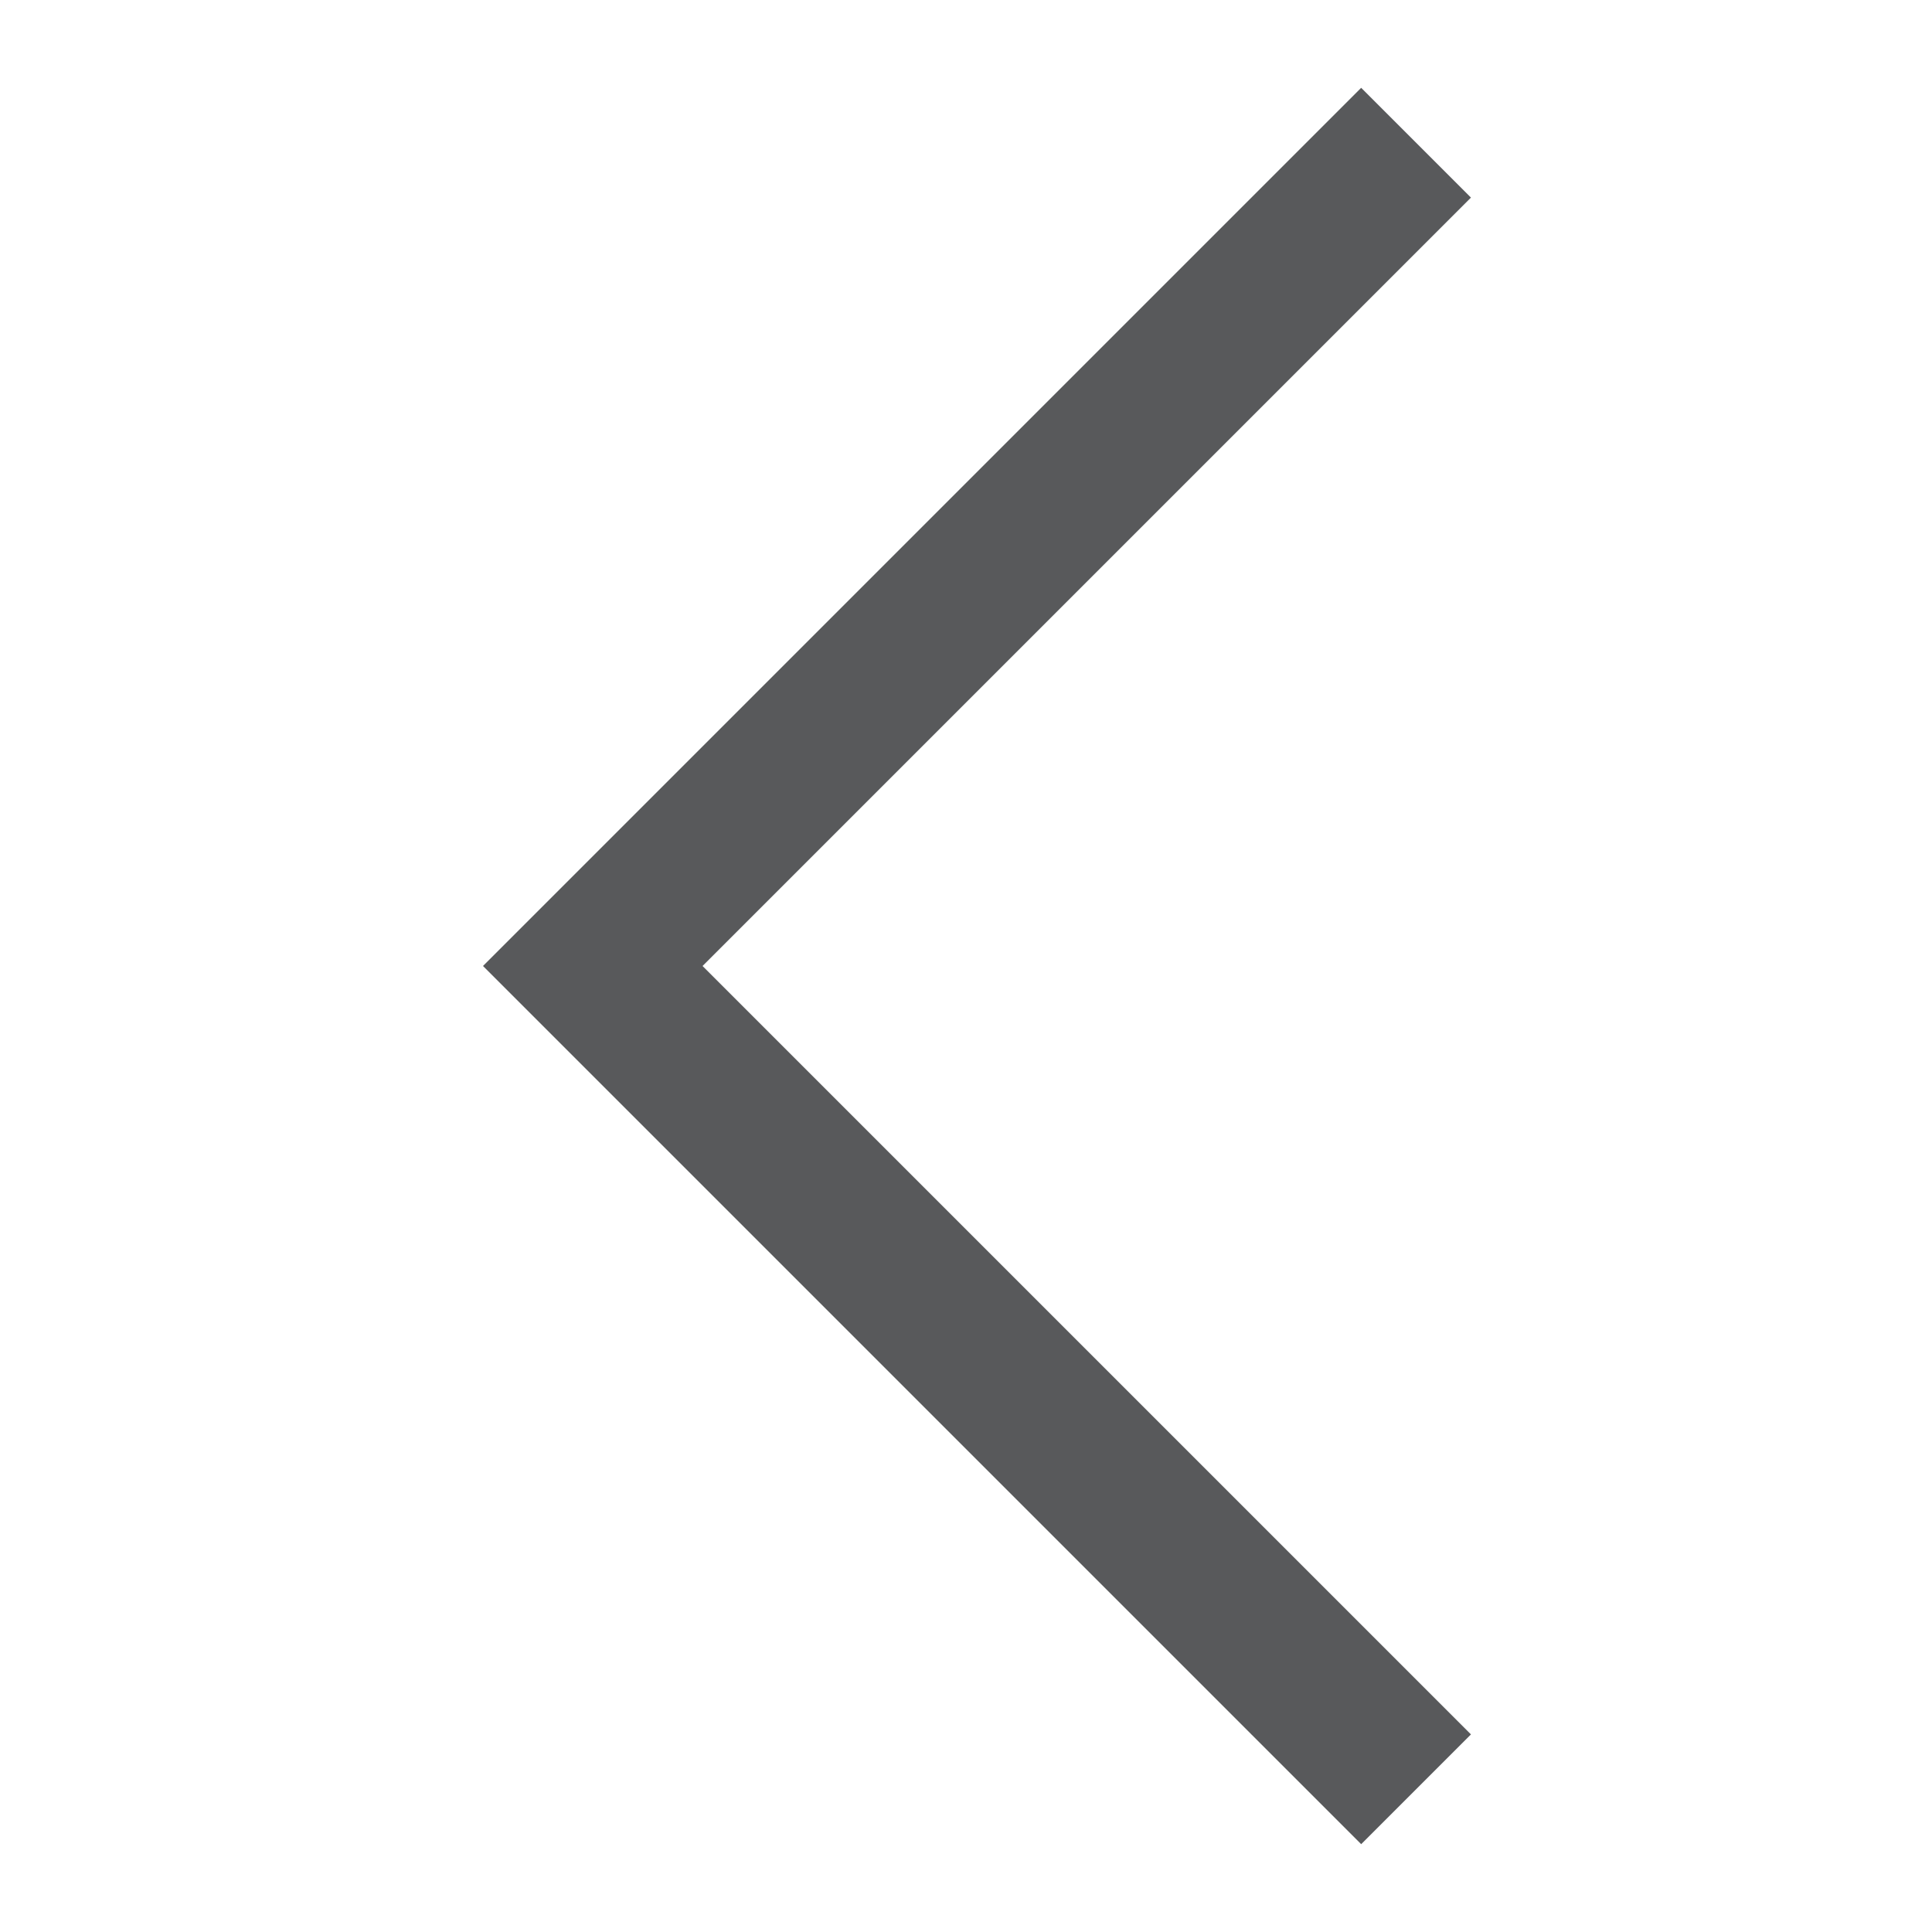 <?xml version="1.0" encoding="utf-8"?>
<!-- Generator: Adobe Illustrator 21.1.0, SVG Export Plug-In . SVG Version: 6.00 Build 0)  -->
<svg version="1.1" id="Ebene_1" xmlns="http://www.w3.org/2000/svg" xmlns:xlink="http://www.w3.org/1999/xlink" x="0px" y="0px"
	 viewBox="0 0 8.8 8.8" style="enable-background:new 0 0 8.8 8.8;" xml:space="preserve">
<style type="text/css">
	.st0{fill:#58595B;}
</style>
<path class="st0" d="M6.2,8.4l0.5-0.5L3.2,4.4l3.5-3.5L6.2,0.4l-4,4L6.2,8.4z"/>
</svg>

